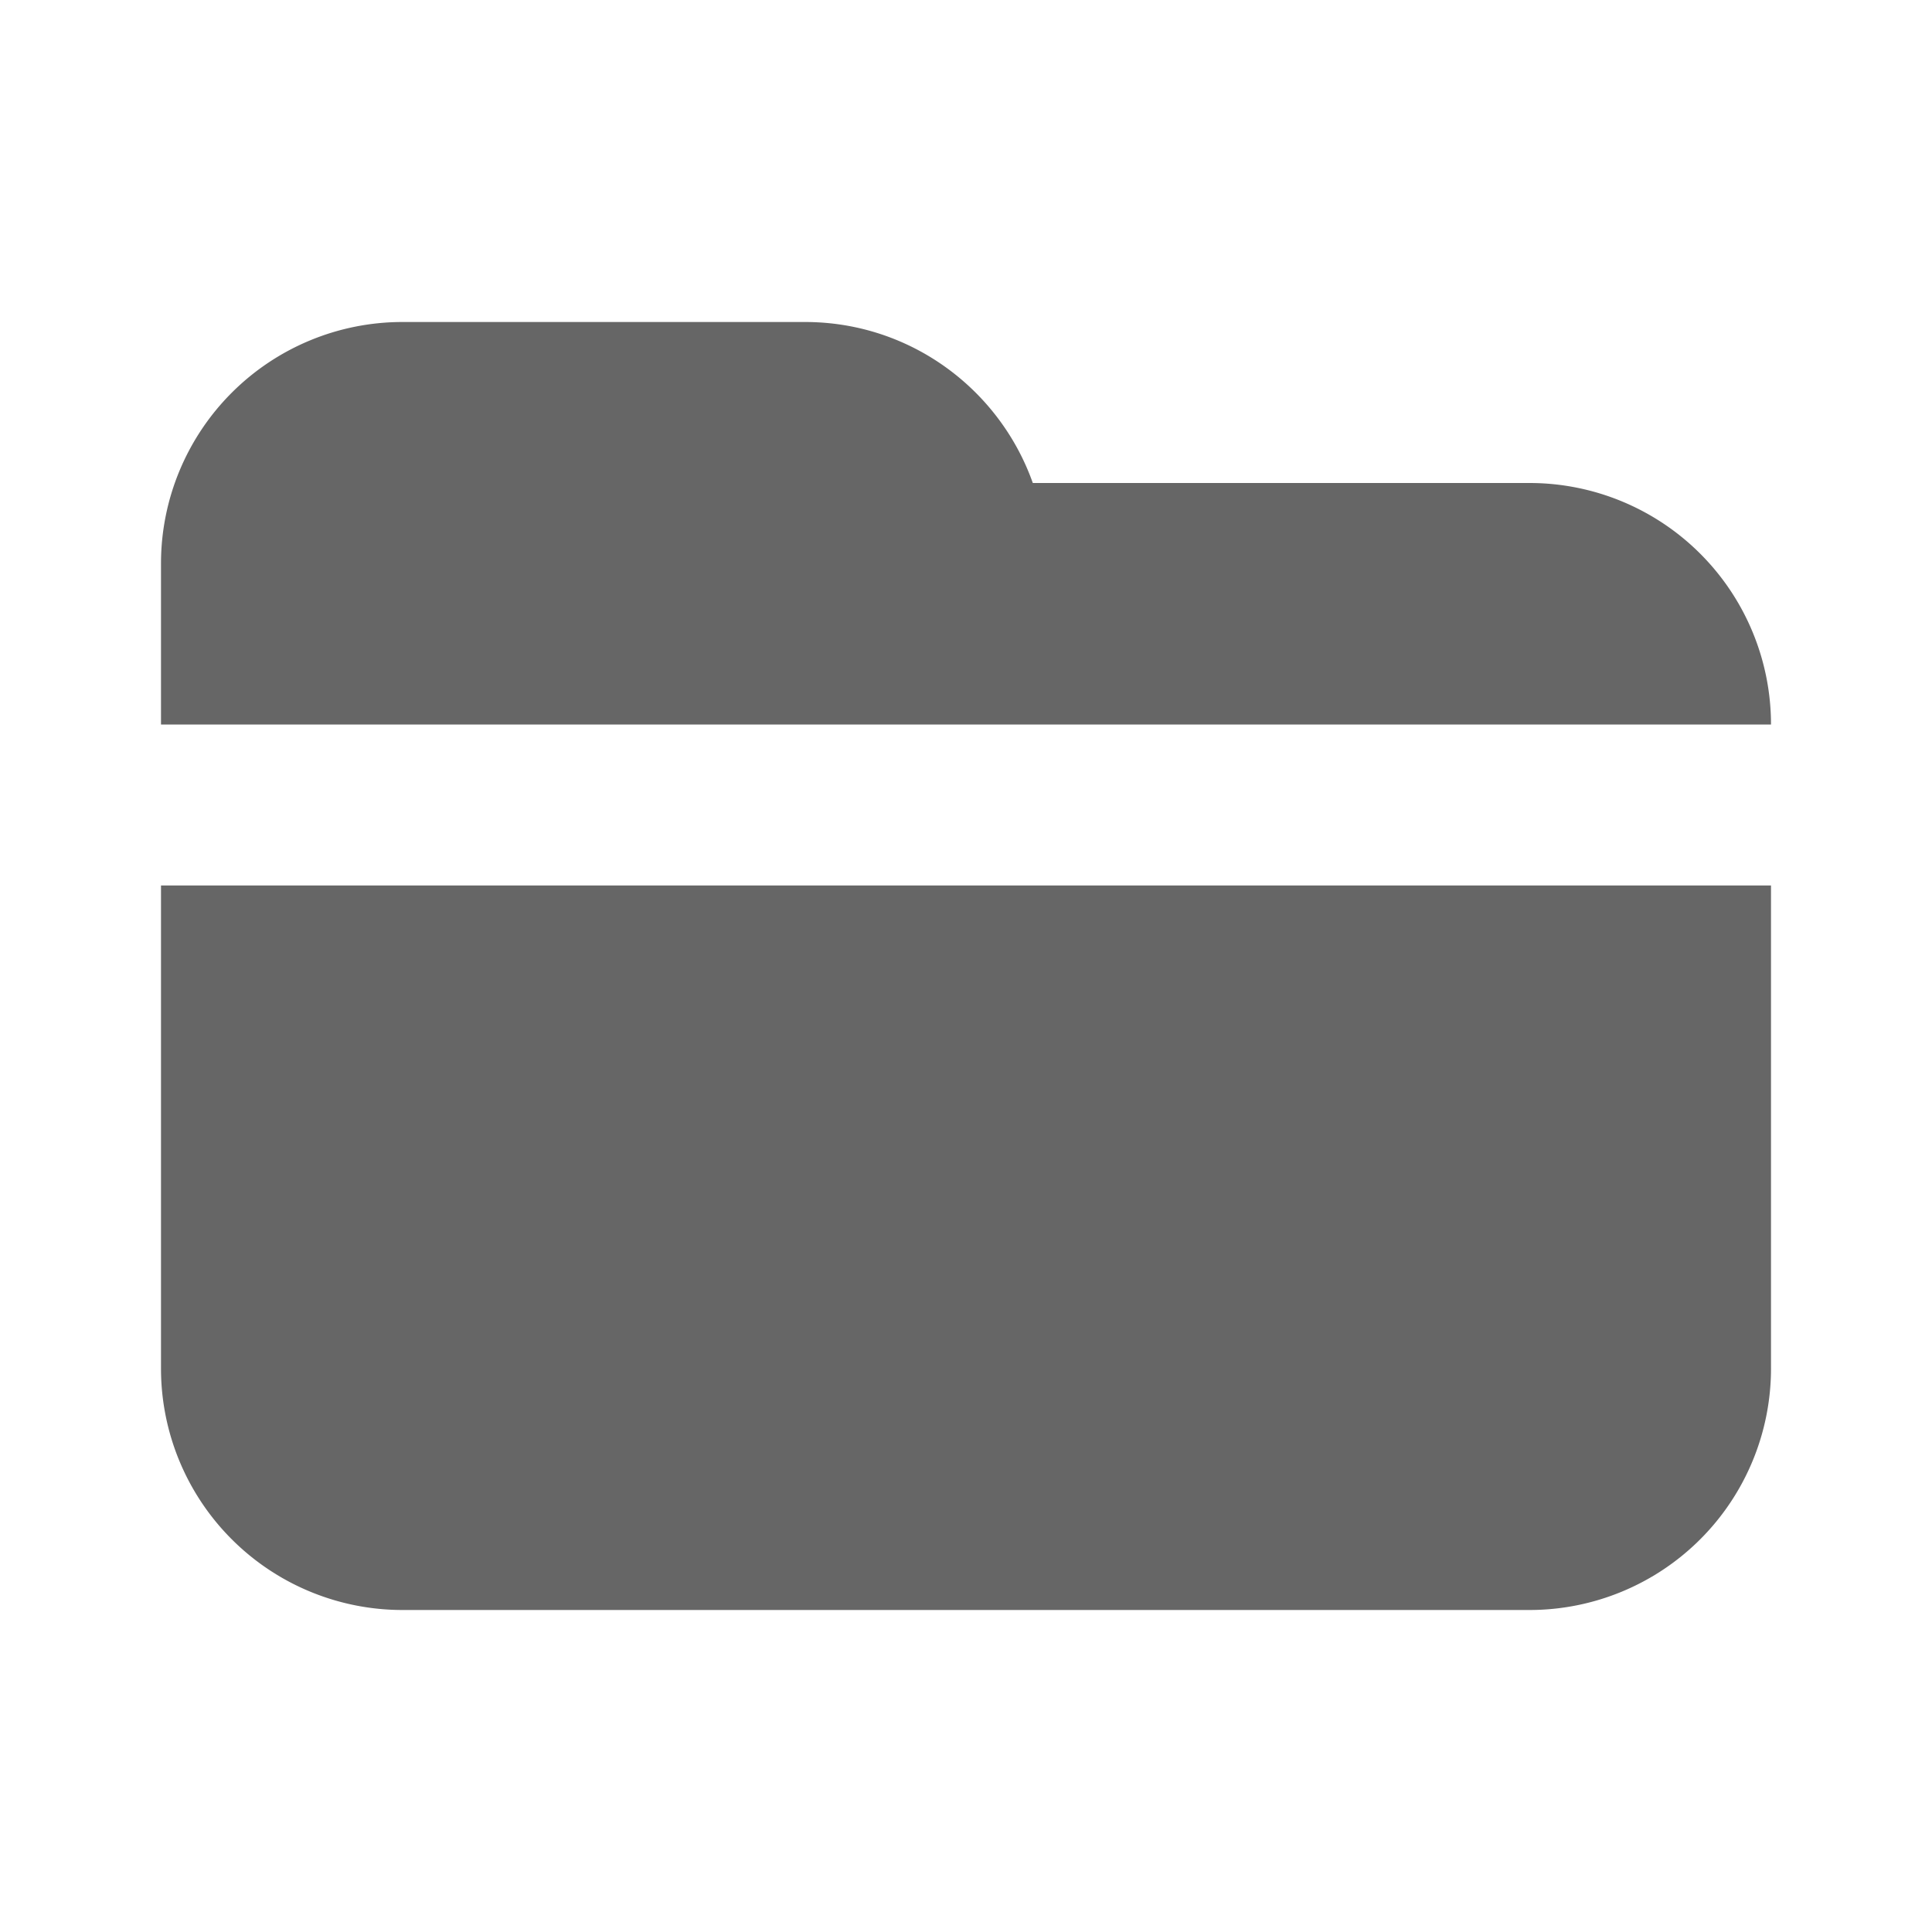 <svg xmlns="http://www.w3.org/2000/svg" fill="#666666" viewBox="-2 -4 24 24" width="24" height="24" preserveAspectRatio="xMinYMin" class="jam jam-folder-open-f"><path d='M0 5V3a3 3 0 0 1 3-3h5c1.306 0 2.417.835 2.83 2H17a3 3 0 0 1 3 3H0zm0 2h20v6a3 3 0 0 1-3 3H3a3 3 0 0 1-3-3V7z' /></svg>